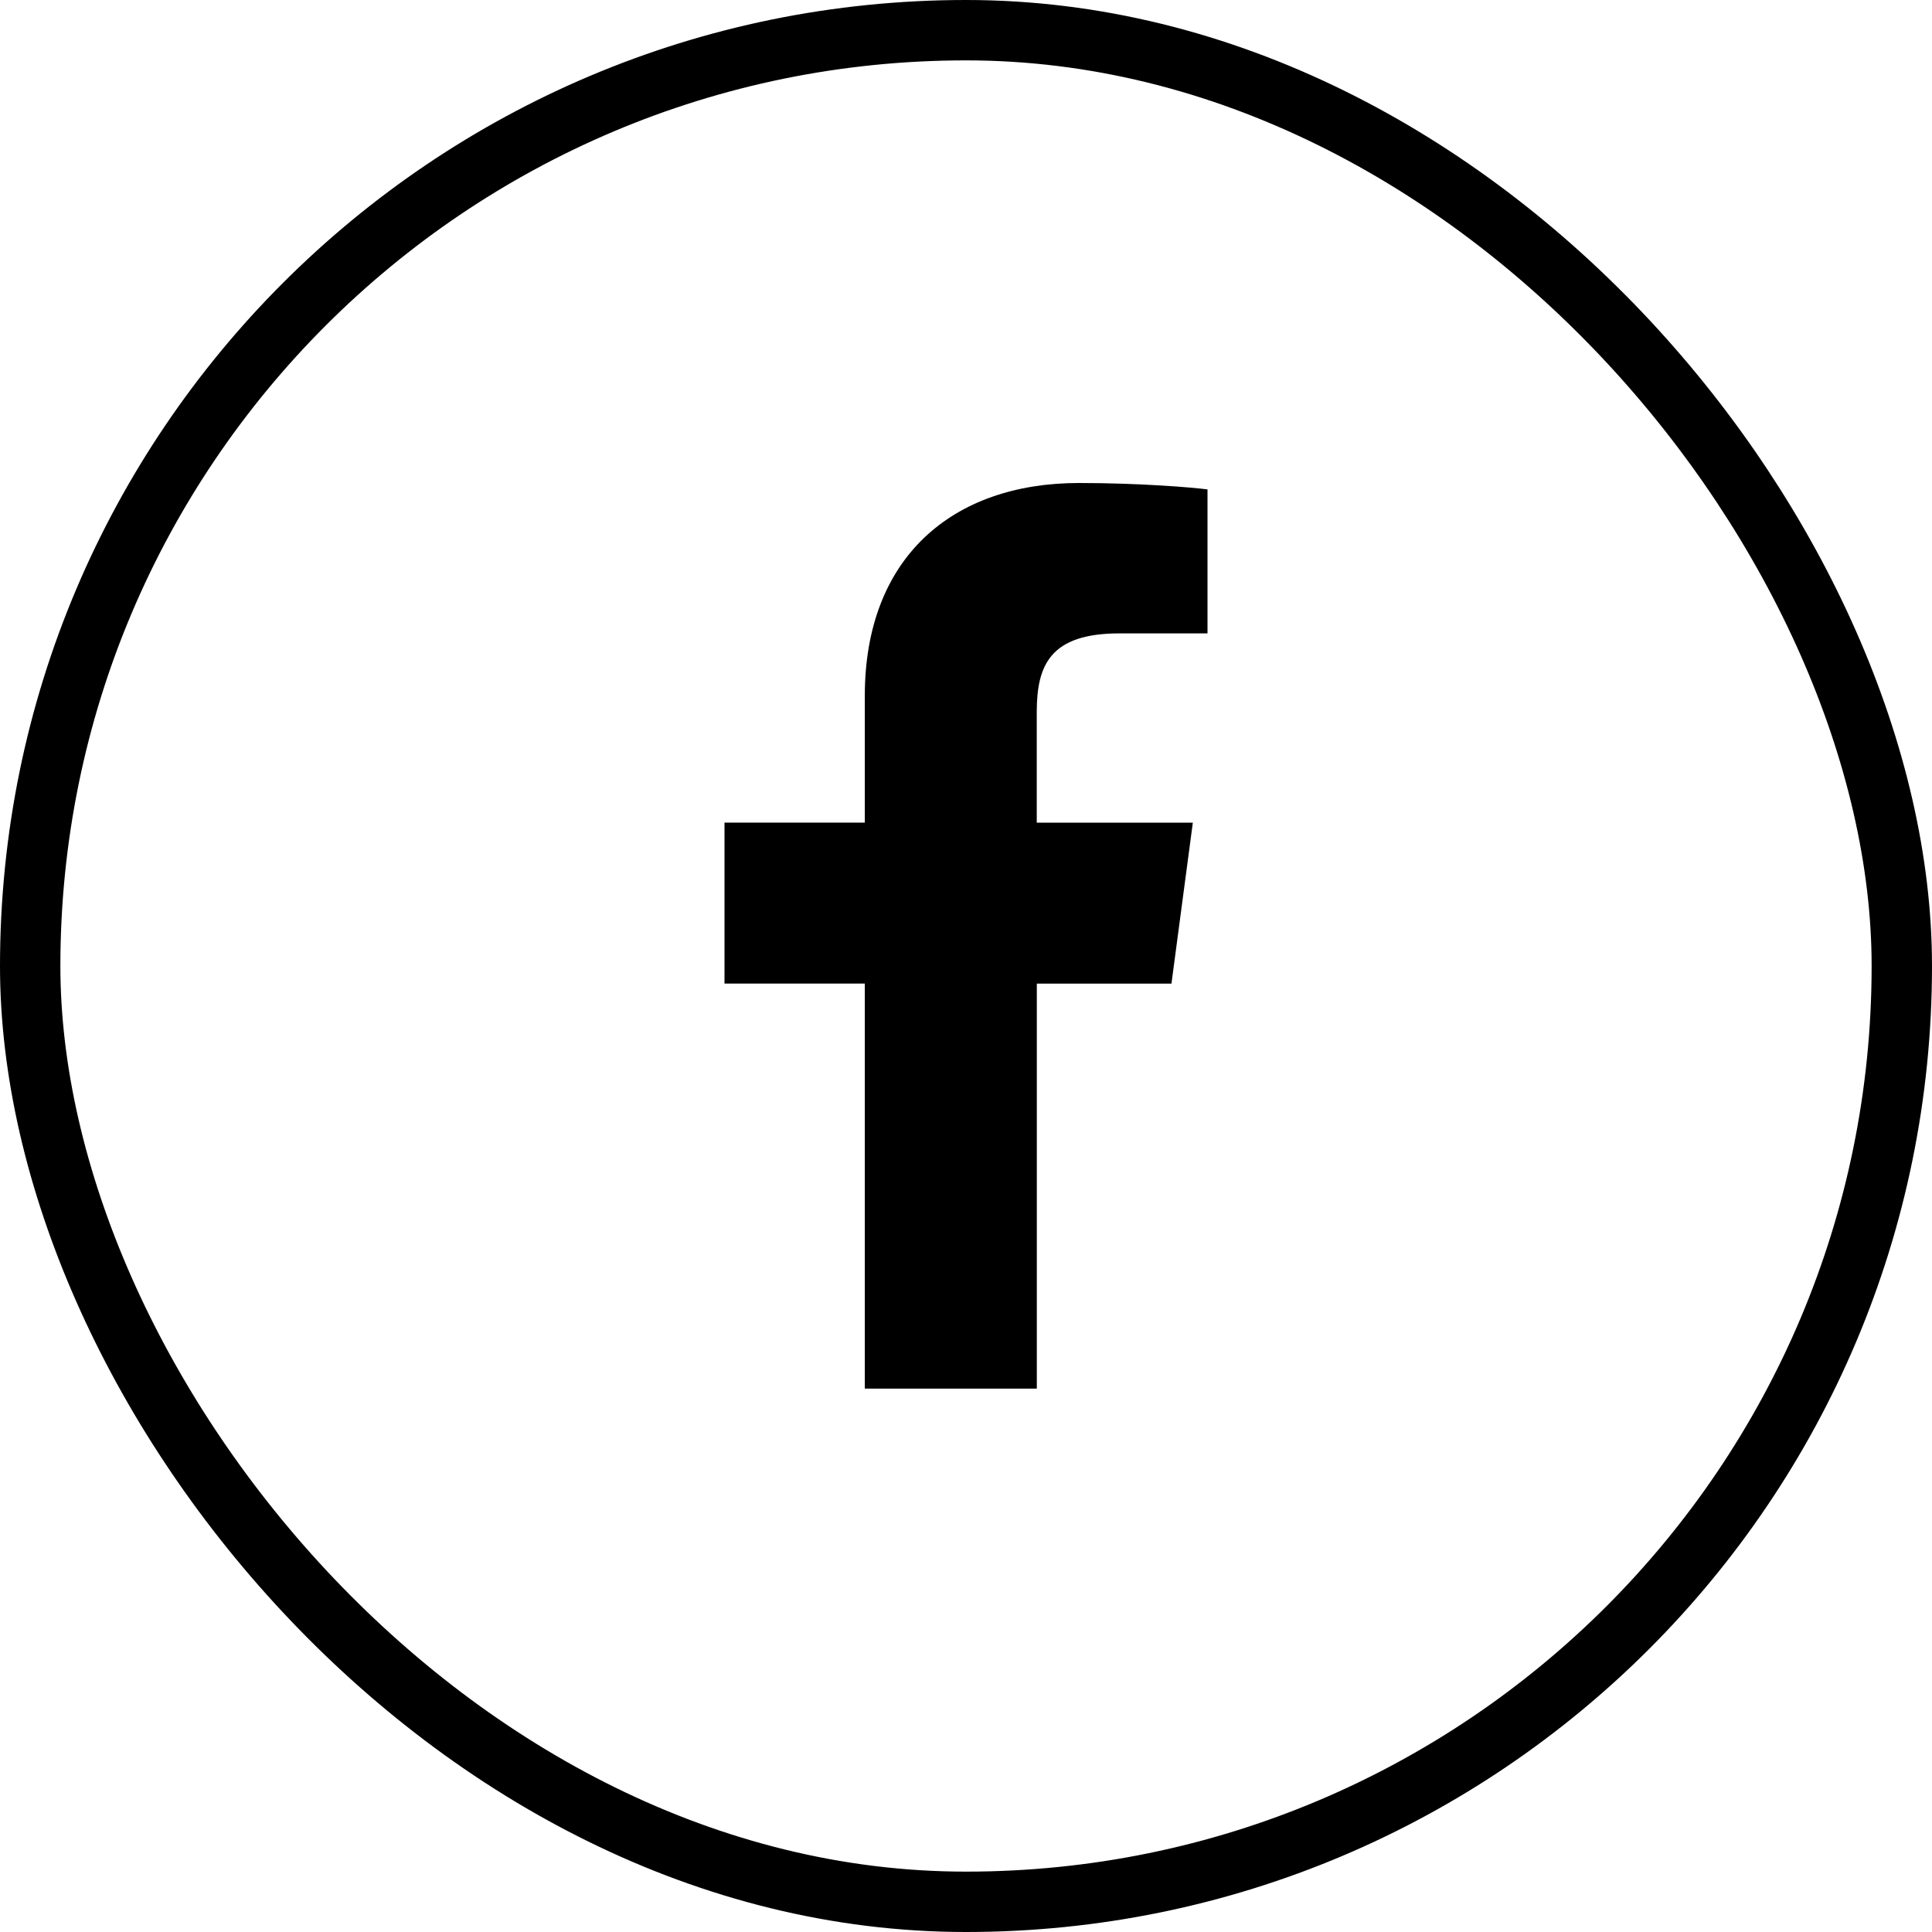 <svg width="32" height="32" viewBox="0 0 32 32" fill="none" xmlns="http://www.w3.org/2000/svg">
<rect x="0.5" y="0.5" width="31" height="31" rx="15.5" stroke="black"/>
<path d="M18.54 10.491H20V8.106C19.748 8.073 18.881 8 17.872 8C15.766 8 14.324 9.242 14.324 11.524V13.625H12V16.291H14.324V23H17.173V16.292H19.403L19.757 13.626H17.172V11.789C17.173 11.018 17.394 10.491 18.54 10.491Z" fill="black"/>
</svg>
